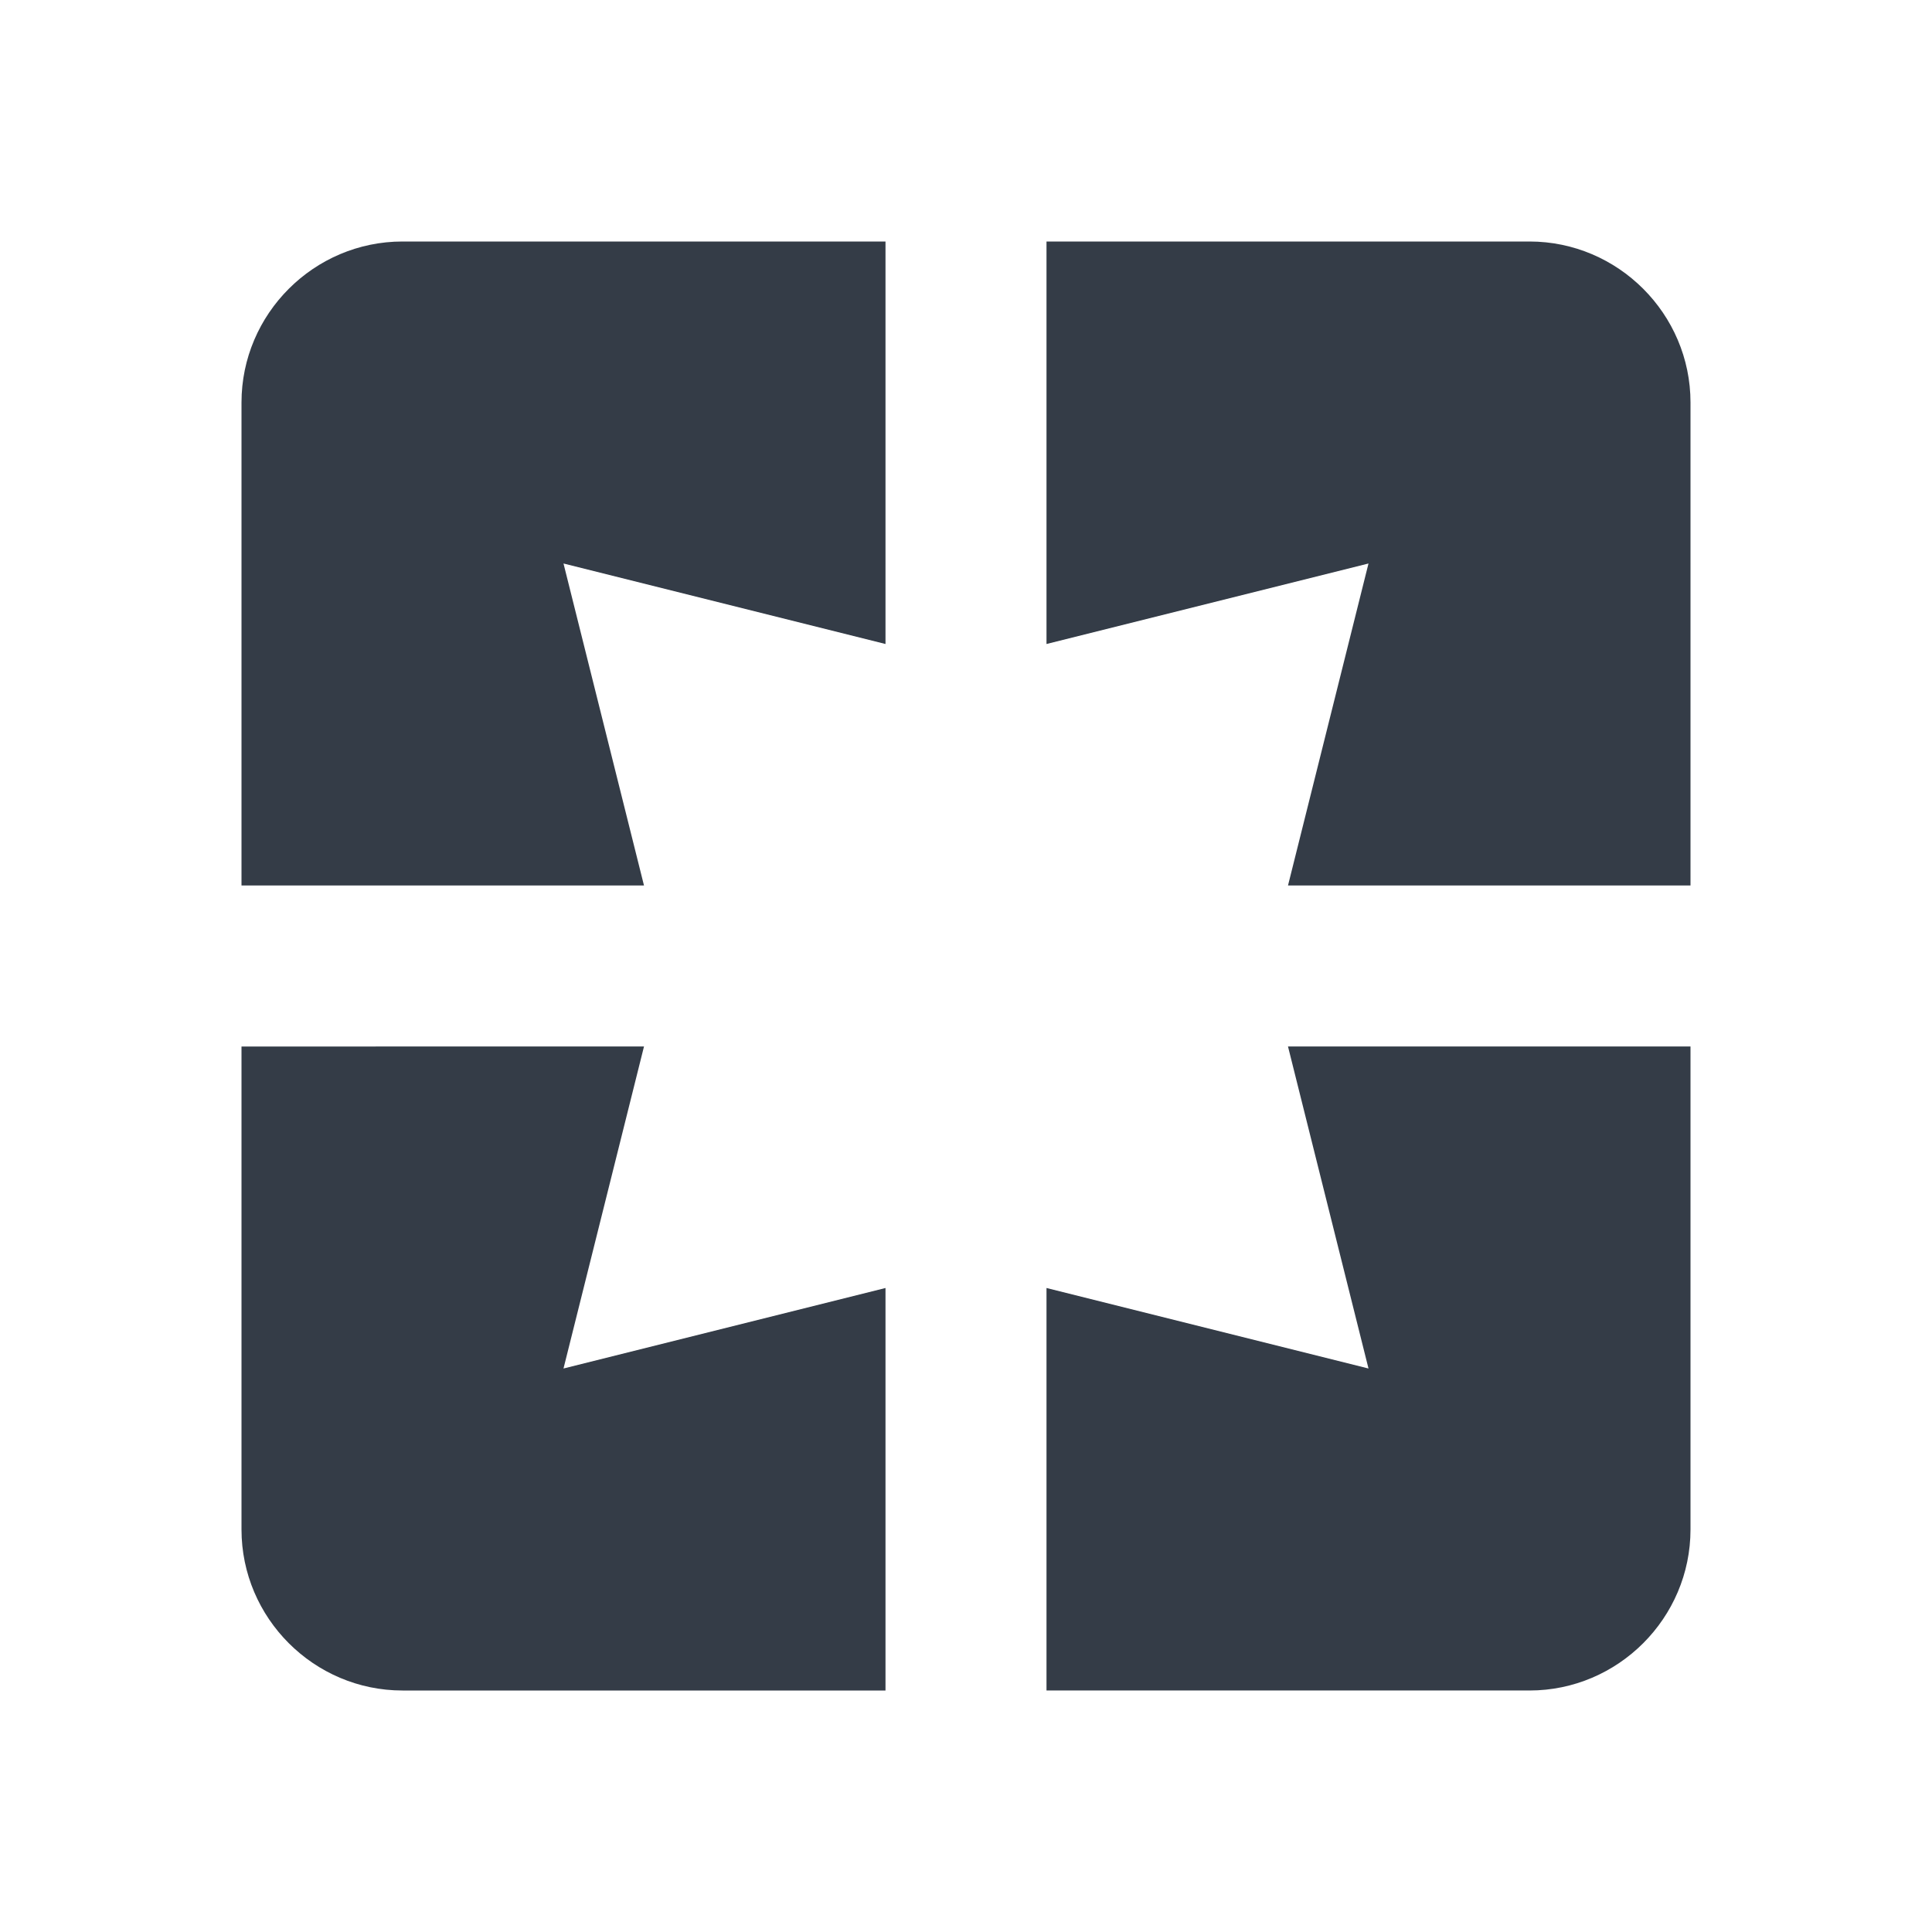 <svg xmlns="http://www.w3.org/2000/svg" fill="none" viewBox="0 0 24 24" width="24" height="24"><g clip-path="url(#a)"><path fill="#343C47" d="M3 5v6h5L7 7l4 1V3H5c-1.1 0-2 .9-2 2Zm5 8H3v6c0 1.1.9 2 2 2h6v-5l-4 1 1-4Zm9 4-4-1v5h6c1.1 0 2-.9 2-2v-6h-5l1 4Zm2-14h-6v5l4-1-1 4h5V5c0-1.1-.9-2-2-2Z"/></g><defs><clipPath id="a"><path fill="#fff" d="M0 0h24v24H0z"/></clipPath></defs></svg>